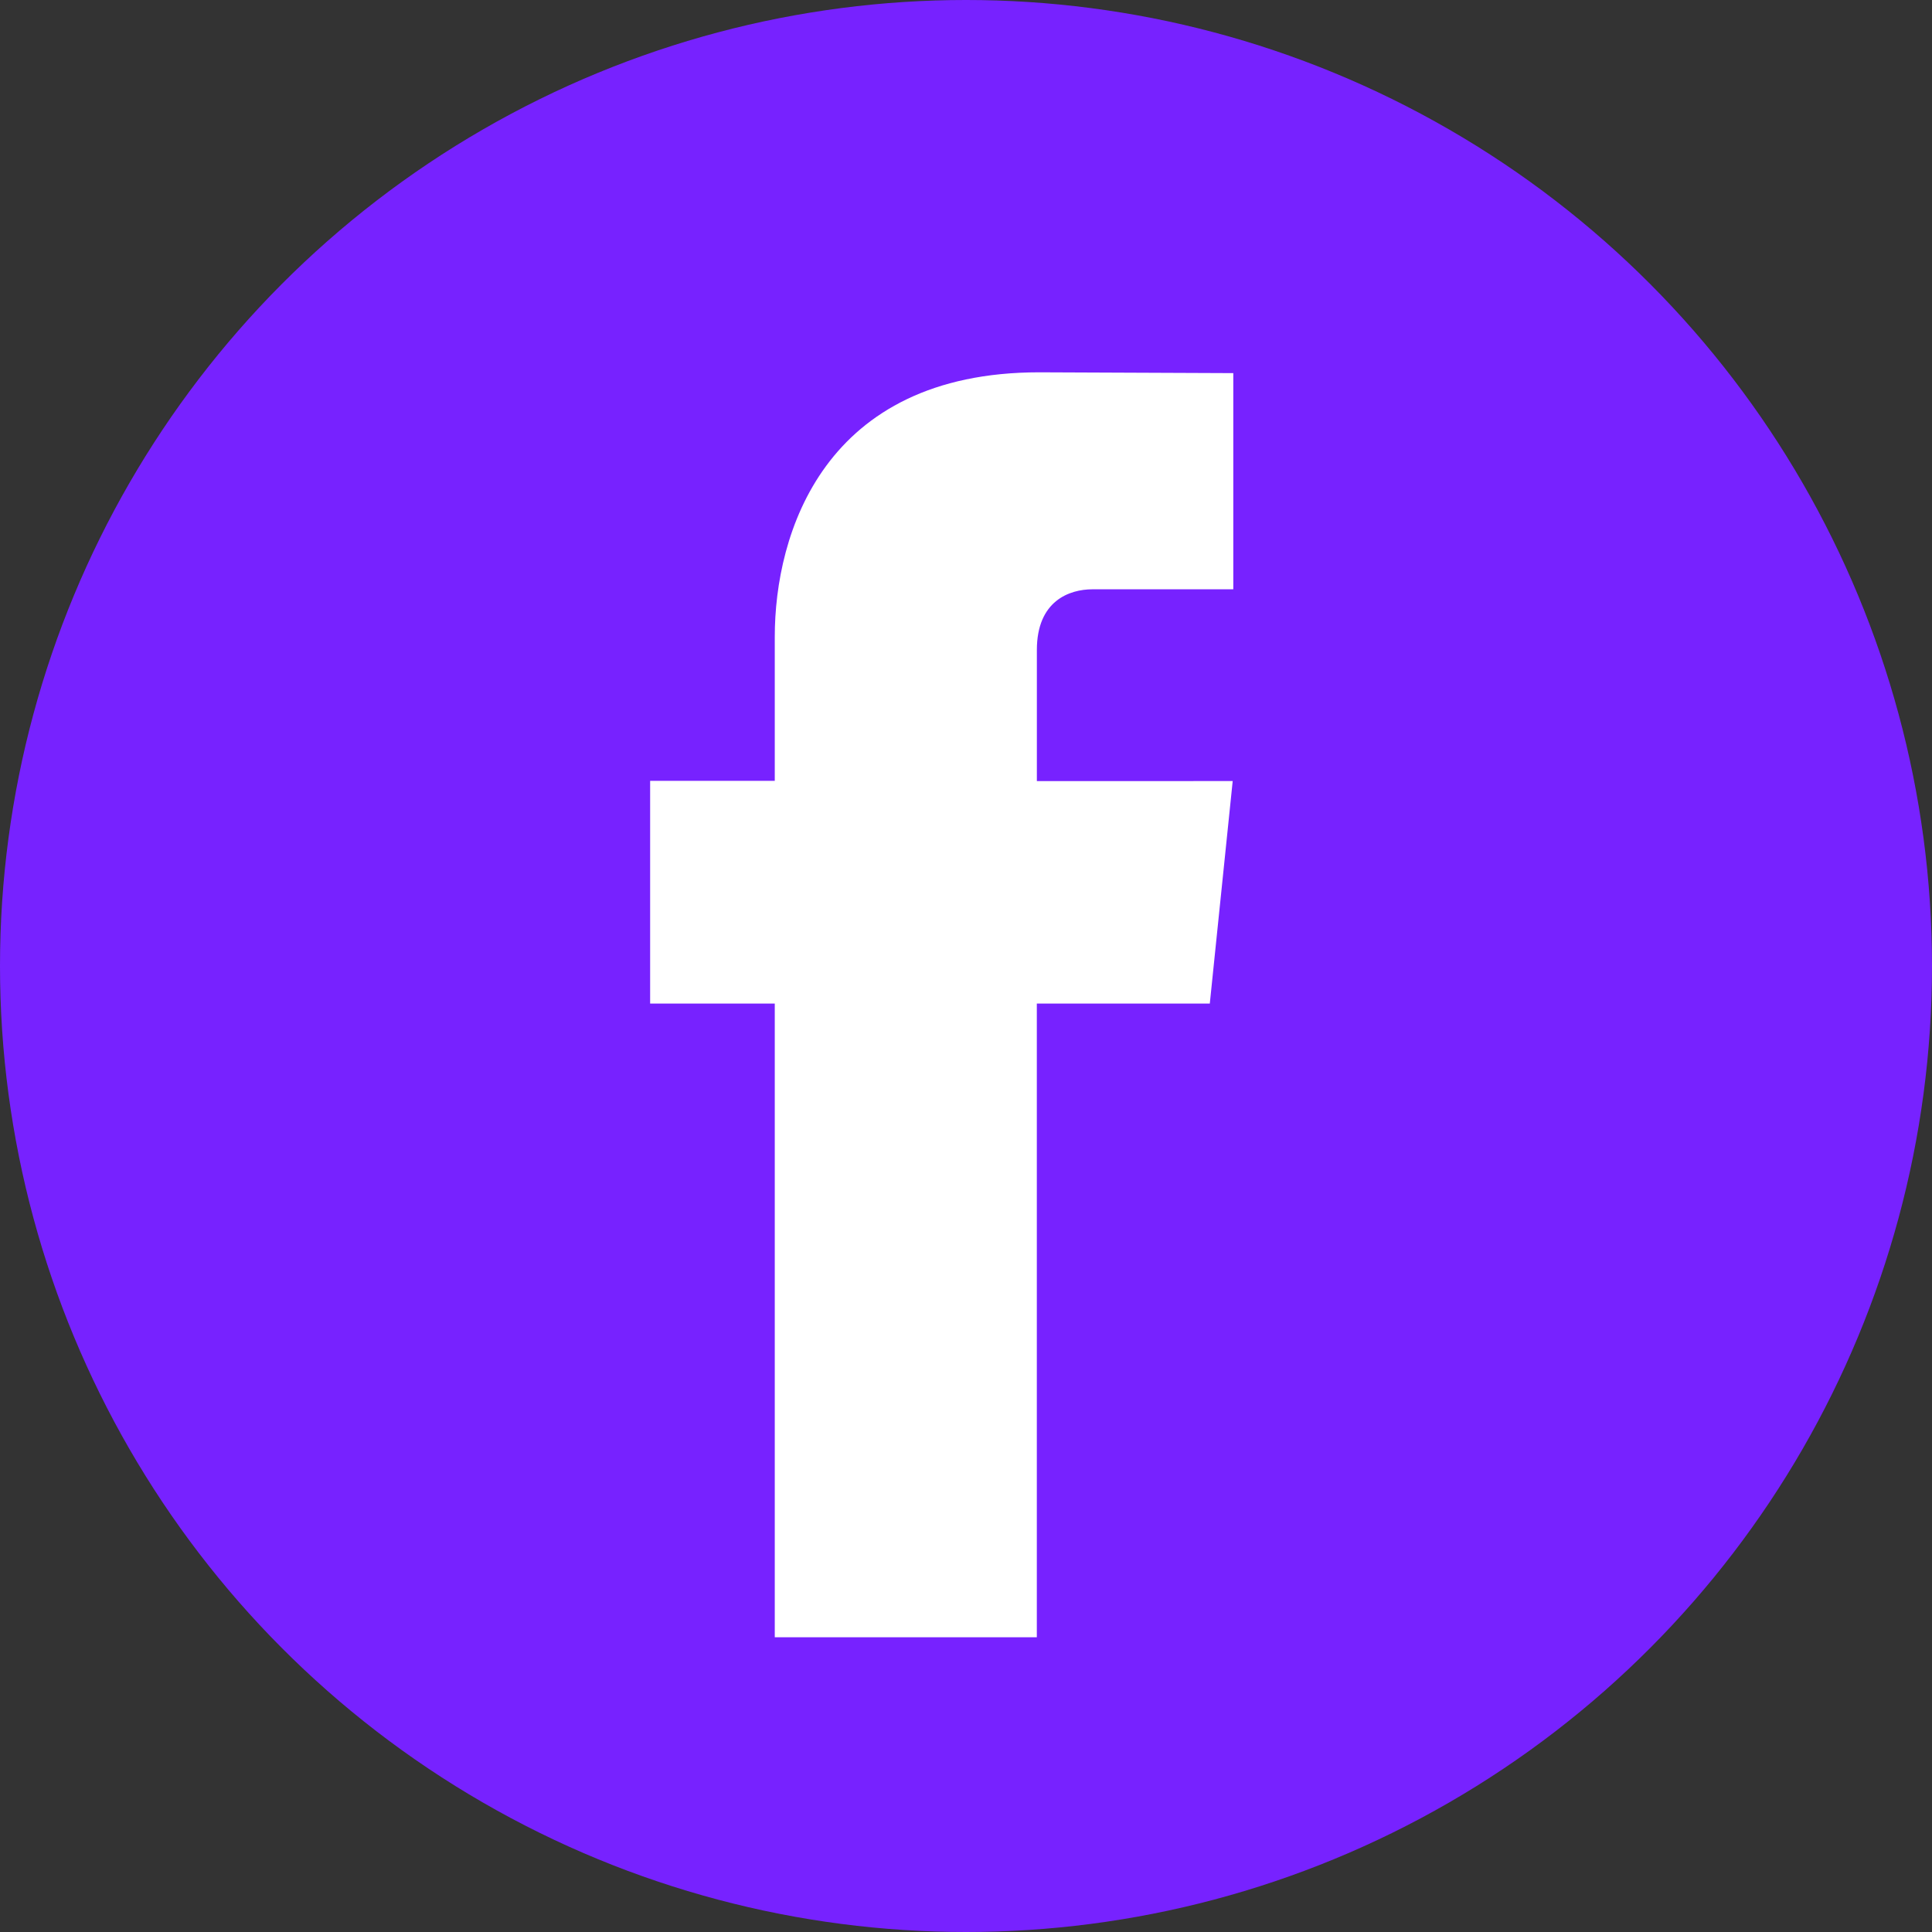 <svg id="Social_Media_Small_Dark_Facebook" data-name="Social Media / Small / Dark / Facebook" xmlns="http://www.w3.org/2000/svg" width="100" height="100" viewBox="0 0 100 100">
  <rect x="0" y="0" width="100" height="100" fill="#333333" stroke="none"/>
  <circle id="Oval" cx="50" cy="50" r="50" fill="#72f"/>
  <path id="Shape" d="M28.968,32.673H20.015v32.8H6.451v-32.8H0V21.146H6.451V13.687C6.451,8.353,8.985,0,20.136,0L30.184.042V11.231h-7.29c-1.2,0-2.877.6-2.877,3.142v6.784H30.153Z" transform="translate(33.651 19.271)" fill="#fff"/>
</svg>
